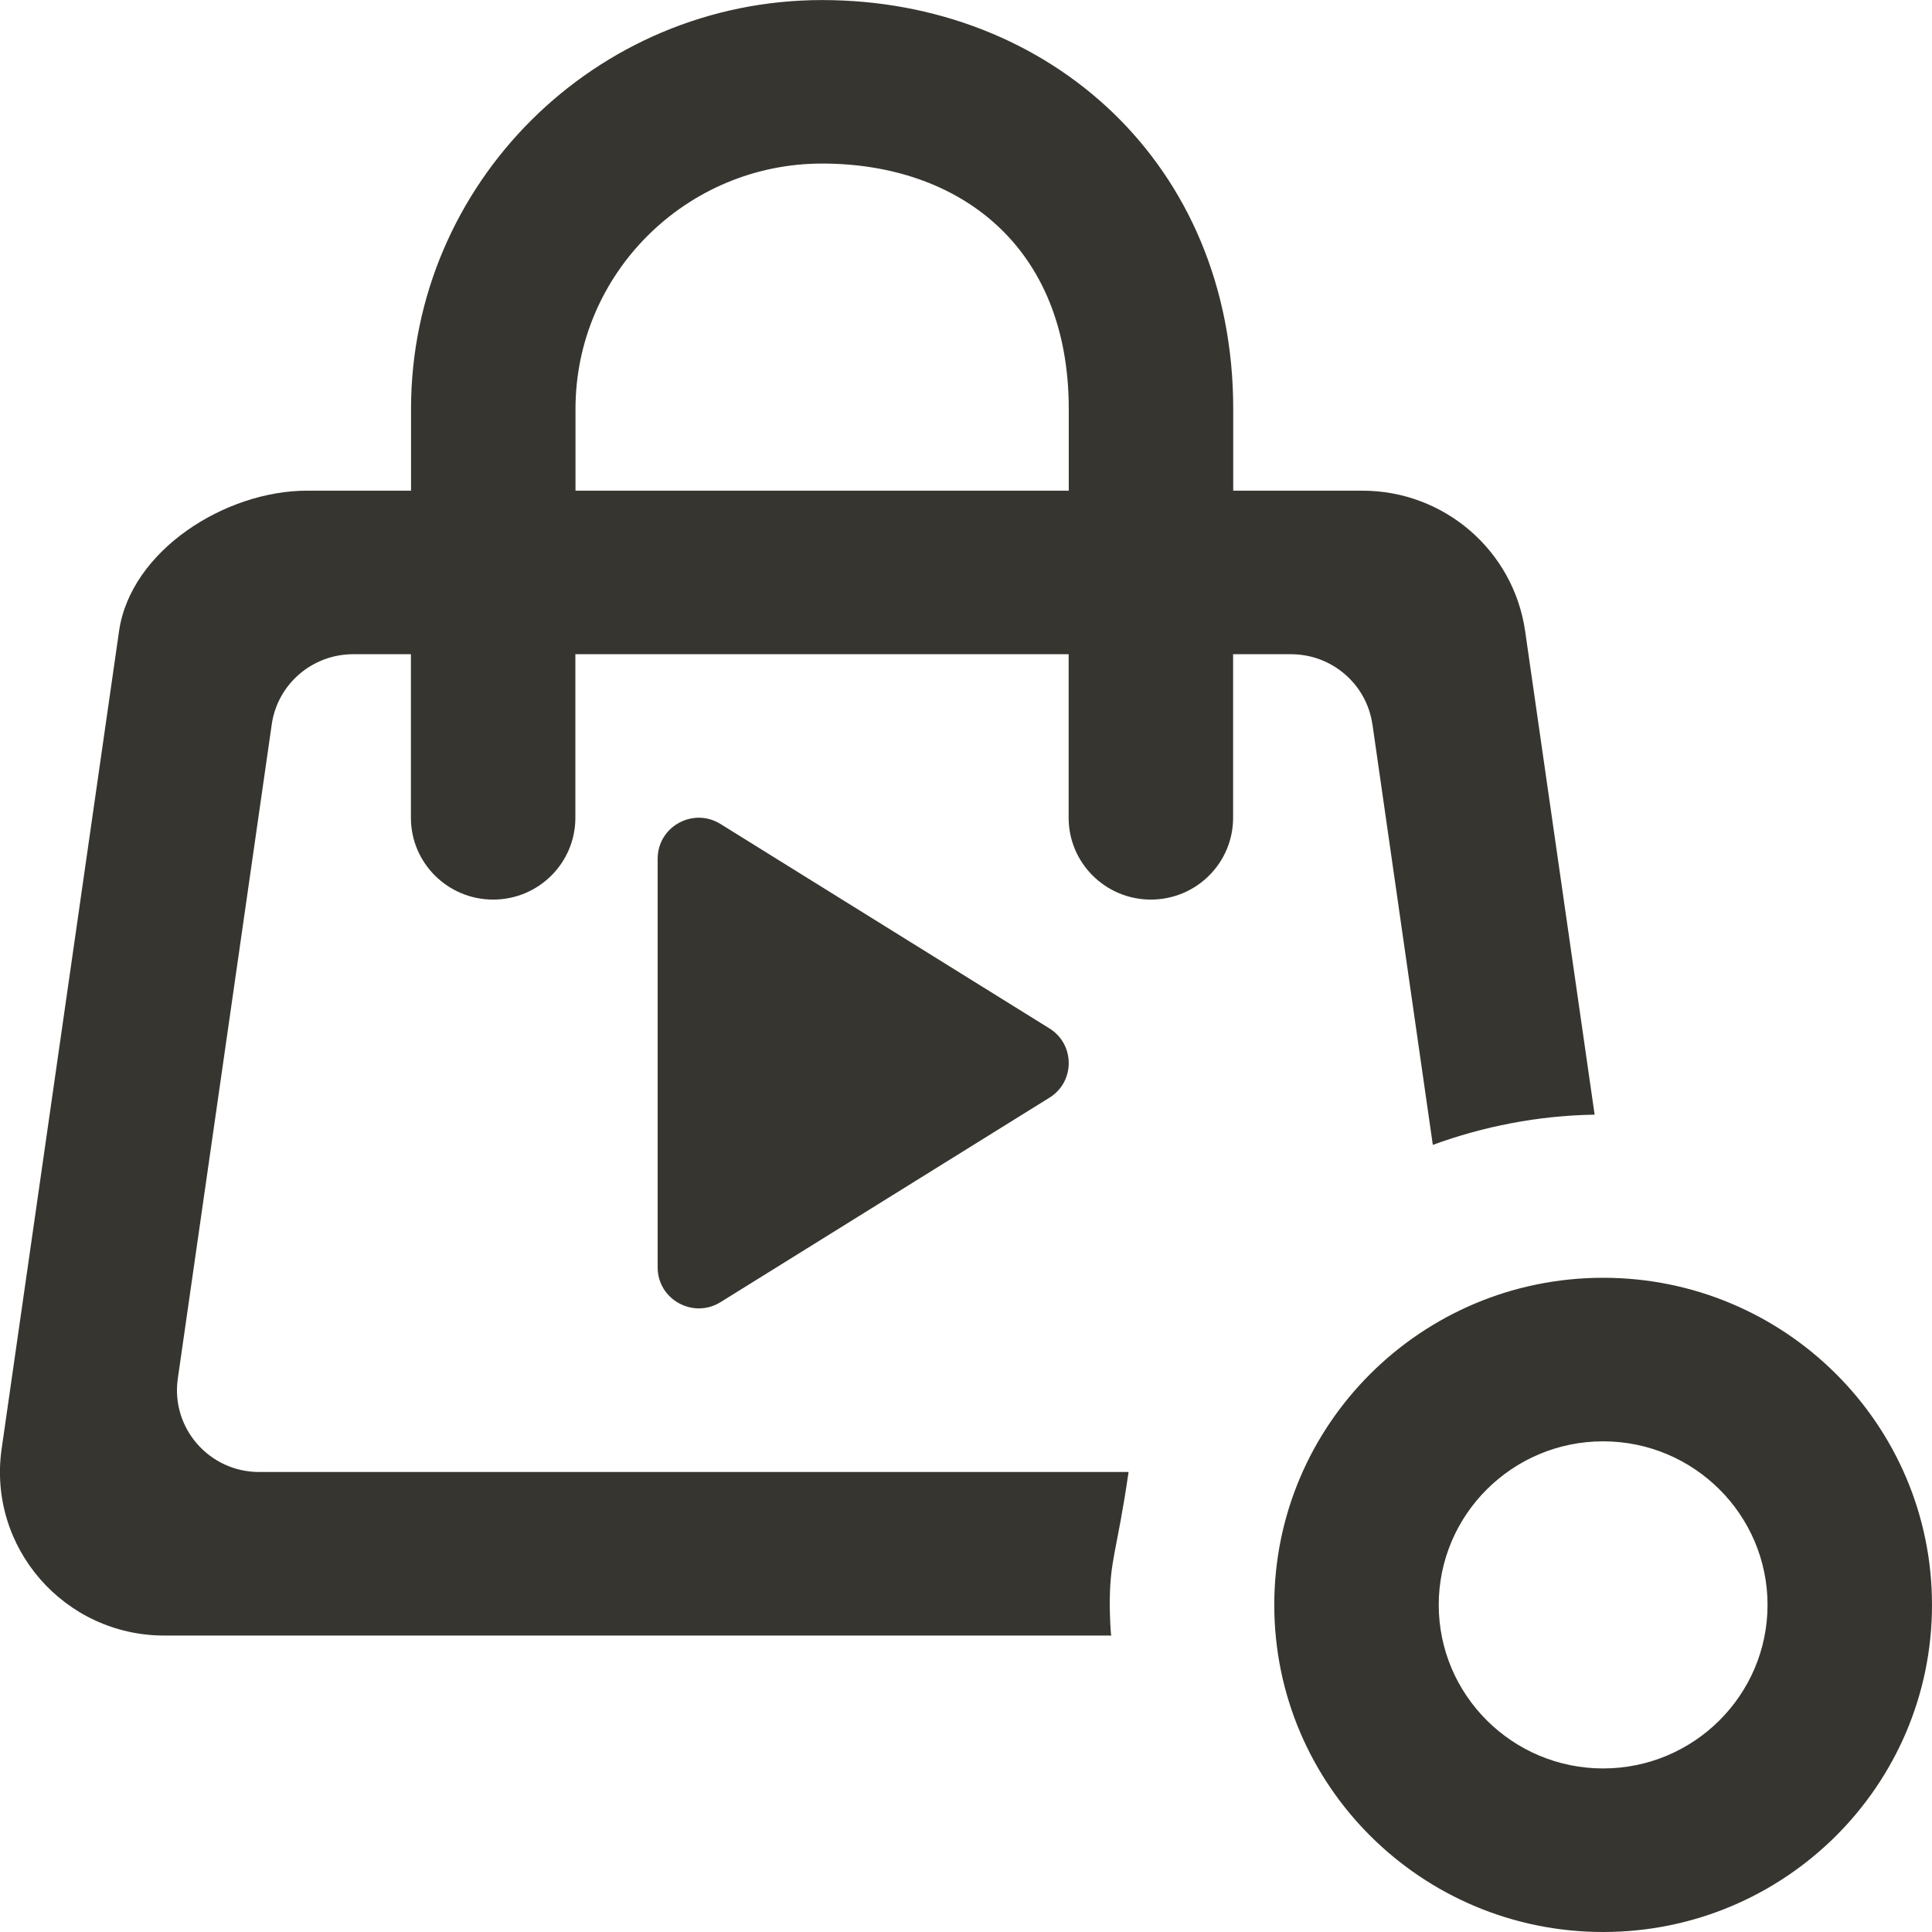<!-- Generated by IcoMoon.io -->
<svg version="1.1" xmlns="http://www.w3.org/2000/svg" width="32" height="32" viewBox="0 0 32 32">
<title>as-bag_circle_play_round-</title>
<path fill="#37352f" d="M11.929 13.645l5.447 3.385c0.434 0.264 0.434 0.893 0 1.155l-5.447 3.386c-0.453 0.275-1.036-0.050-1.036-0.578v-6.77c0-0.53 0.583-0.855 1.036-0.578zM17.702 8.127h-8.17v-1.354c0-2.24 1.833-4.064 4.085-4.064 2.254 0 4.085 1.354 4.085 4.064v1.354zM22.732 11.998l1 6.965c0.839-0.307 1.739-0.485 2.68-0.501l-1.151-8.009c-0.192-1.334-1.34-2.326-2.696-2.326h-2.139v-1.354c0-4.064-3.054-6.772-6.809-6.772s-6.809 3.038-6.809 6.772v1.354h-1.723c-1.355 0-2.921 0.992-3.113 2.326l-1.945 13.545c-0.234 1.632 1.039 3.092 2.696 3.092h15.684c-0.010 0-0.026-0.337-0.026-0.508 0-0.764 0.114-0.847 0.312-2.201h-14.4c-0.829 0-1.465-0.73-1.348-1.547l1.556-10.836c0.095-0.666 0.67-1.162 1.348-1.162h0.957v2.709c0 0.748 0.61 1.355 1.362 1.355 0.753 0 1.362-0.607 1.362-1.355v-2.709h8.17v2.709c0 0.748 0.61 1.355 1.362 1.355 0.753 0 1.362-0.607 1.362-1.355v-2.709h0.959c0.678 0 1.253 0.496 1.348 1.162zM26.553 29.291c-1.502 0-2.723-1.215-2.723-2.709s1.221-2.709 2.723-2.709c1.502 0 2.723 1.215 2.723 2.709s-1.221 2.709-2.723 2.709zM26.553 21.164c-3.008 0-5.447 2.426-5.447 5.418s2.439 5.418 5.447 5.418c3.008 0 5.447-2.426 5.447-5.418s-2.439-5.418-5.447-5.418z"></path>
</svg>

